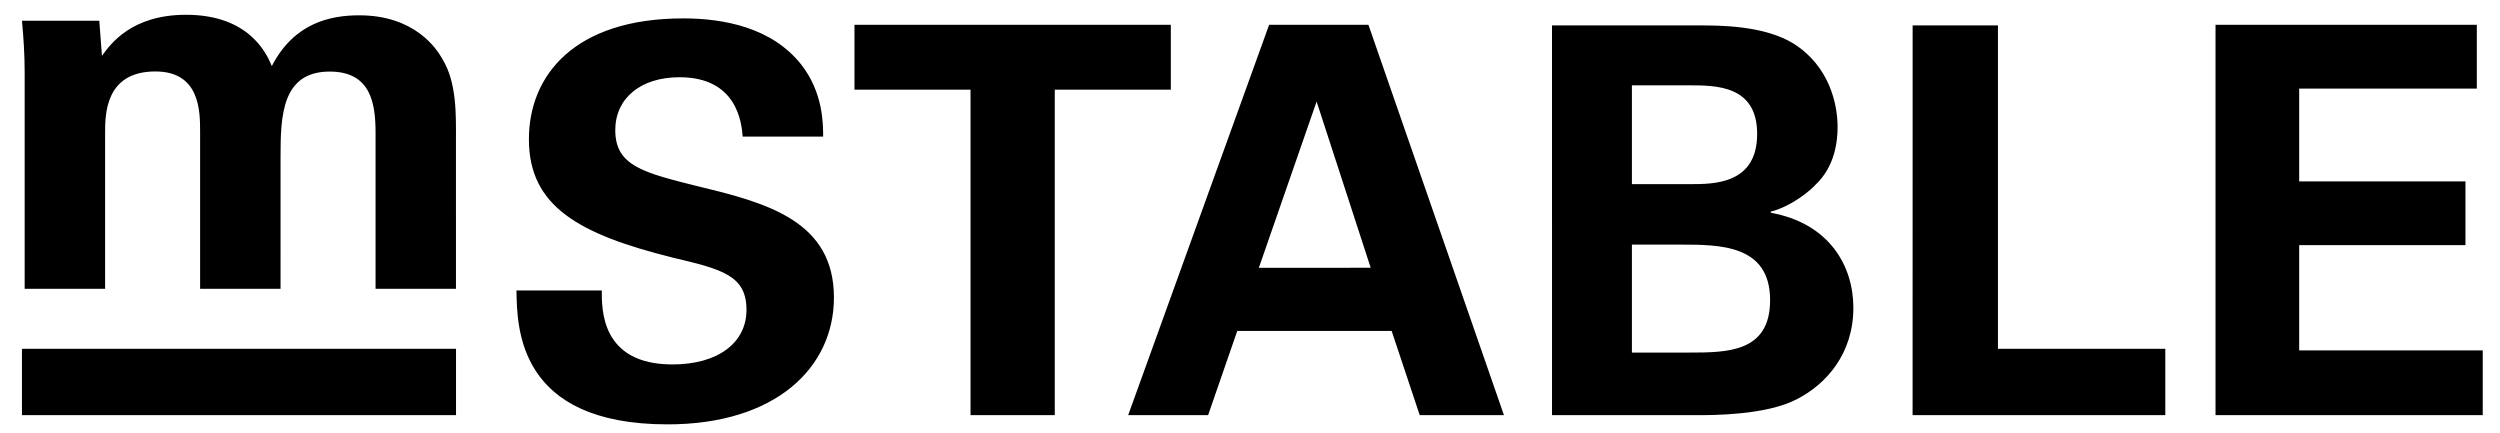 <svg xmlns="http://www.w3.org/2000/svg" viewBox="0 0 1108 192">
  <g data-name="Layer 3">
    <path fill="currentColor" d="M266.71 128.74c0 8.14-.48 32.78 31.35 32.78 20.1 0 32.78-9.57 32.78-24.16 0-15.32-10.77-18-32.78-23.21-41.16-10.29-63.65-22.49-63.65-52.4 0-28.48 20.34-53.6 68.43-53.6 18 0 39.24 4.07 52.17 20.34 9.81 12.44 9.81 26.32 9.81 32.06h-35.66c-.47-6-2.39-26.32-28-26.32-17.23 0-28.47 9.33-28.47 23.45 0 16 12.68 18.9 37.56 25.12 29.92 7.2 59.35 15.32 59.35 49.05 0 31.11-25.84 56.23-73.7 56.23-66.27 0-66.75-42.59-67-59.34zM430.14 39.73H378.7V11h140.21v28.73h-51.44V184h-37.33zM606.49 11l60.06 173h-37.33l-12.44-37.33h-68.43L535.43 184H500l62.47-173zm1 107.67L583.52 45l-25.6 73.69zM687.85 11.26h64.6c10 0 29.43 0 42.59 8.14 15.79 10.05 19.38 26.79 19.38 36.84 0 6.46-1.19 17.71-10 25.85-1.19 1.43-9.57 9.09-19.62 11.72v.48c26.32 4.78 36.61 23.93 36.61 42.11 0 20.34-12 34-25.36 40.68-13.45 6.92-36.9 6.92-43.6 6.92h-64.6zm35.41 70.35h25.84c10.53 0 29.67 0 29.67-22.26 0-21.53-18.18-21.53-30.39-21.53h-25.12zm0 74.65h25.12c17 0 36.13 0 36.13-23.21 0-24.64-22.25-24.64-40-24.64h-21.25zM847.68 11.26h37.81v143.32h74.17V184h-112zM10.93 31.91c0-7.65-.48-15.07-1.2-22.73H44l1.19 15.56C49 19.47 58.3 6.55 82.47 6.55c27.76 0 35.65 17 38 22.73 10-19.38 26.32-22.49 38.77-22.49 24.4 0 34.21 14.6 36.84 19.38 6.46 10.53 6 25.12 6 35.65V128h-35.63V59c0-12.92-1.91-27.28-20.33-27.28-21.3 0-21.78 19.86-21.78 37.81V128H88.69V58.23c0-9.33-.24-26.56-19.86-26.56-22.25 0-22.25 19.15-22.25 27.33v69H10.93zM9.73 154.58h192.38V184H9.73zM981.92 11h115.81v28.26H1019v41.15h73.69v28.23H1019v46.66h81.35V184H981.92z"/>
  </g>
</svg>